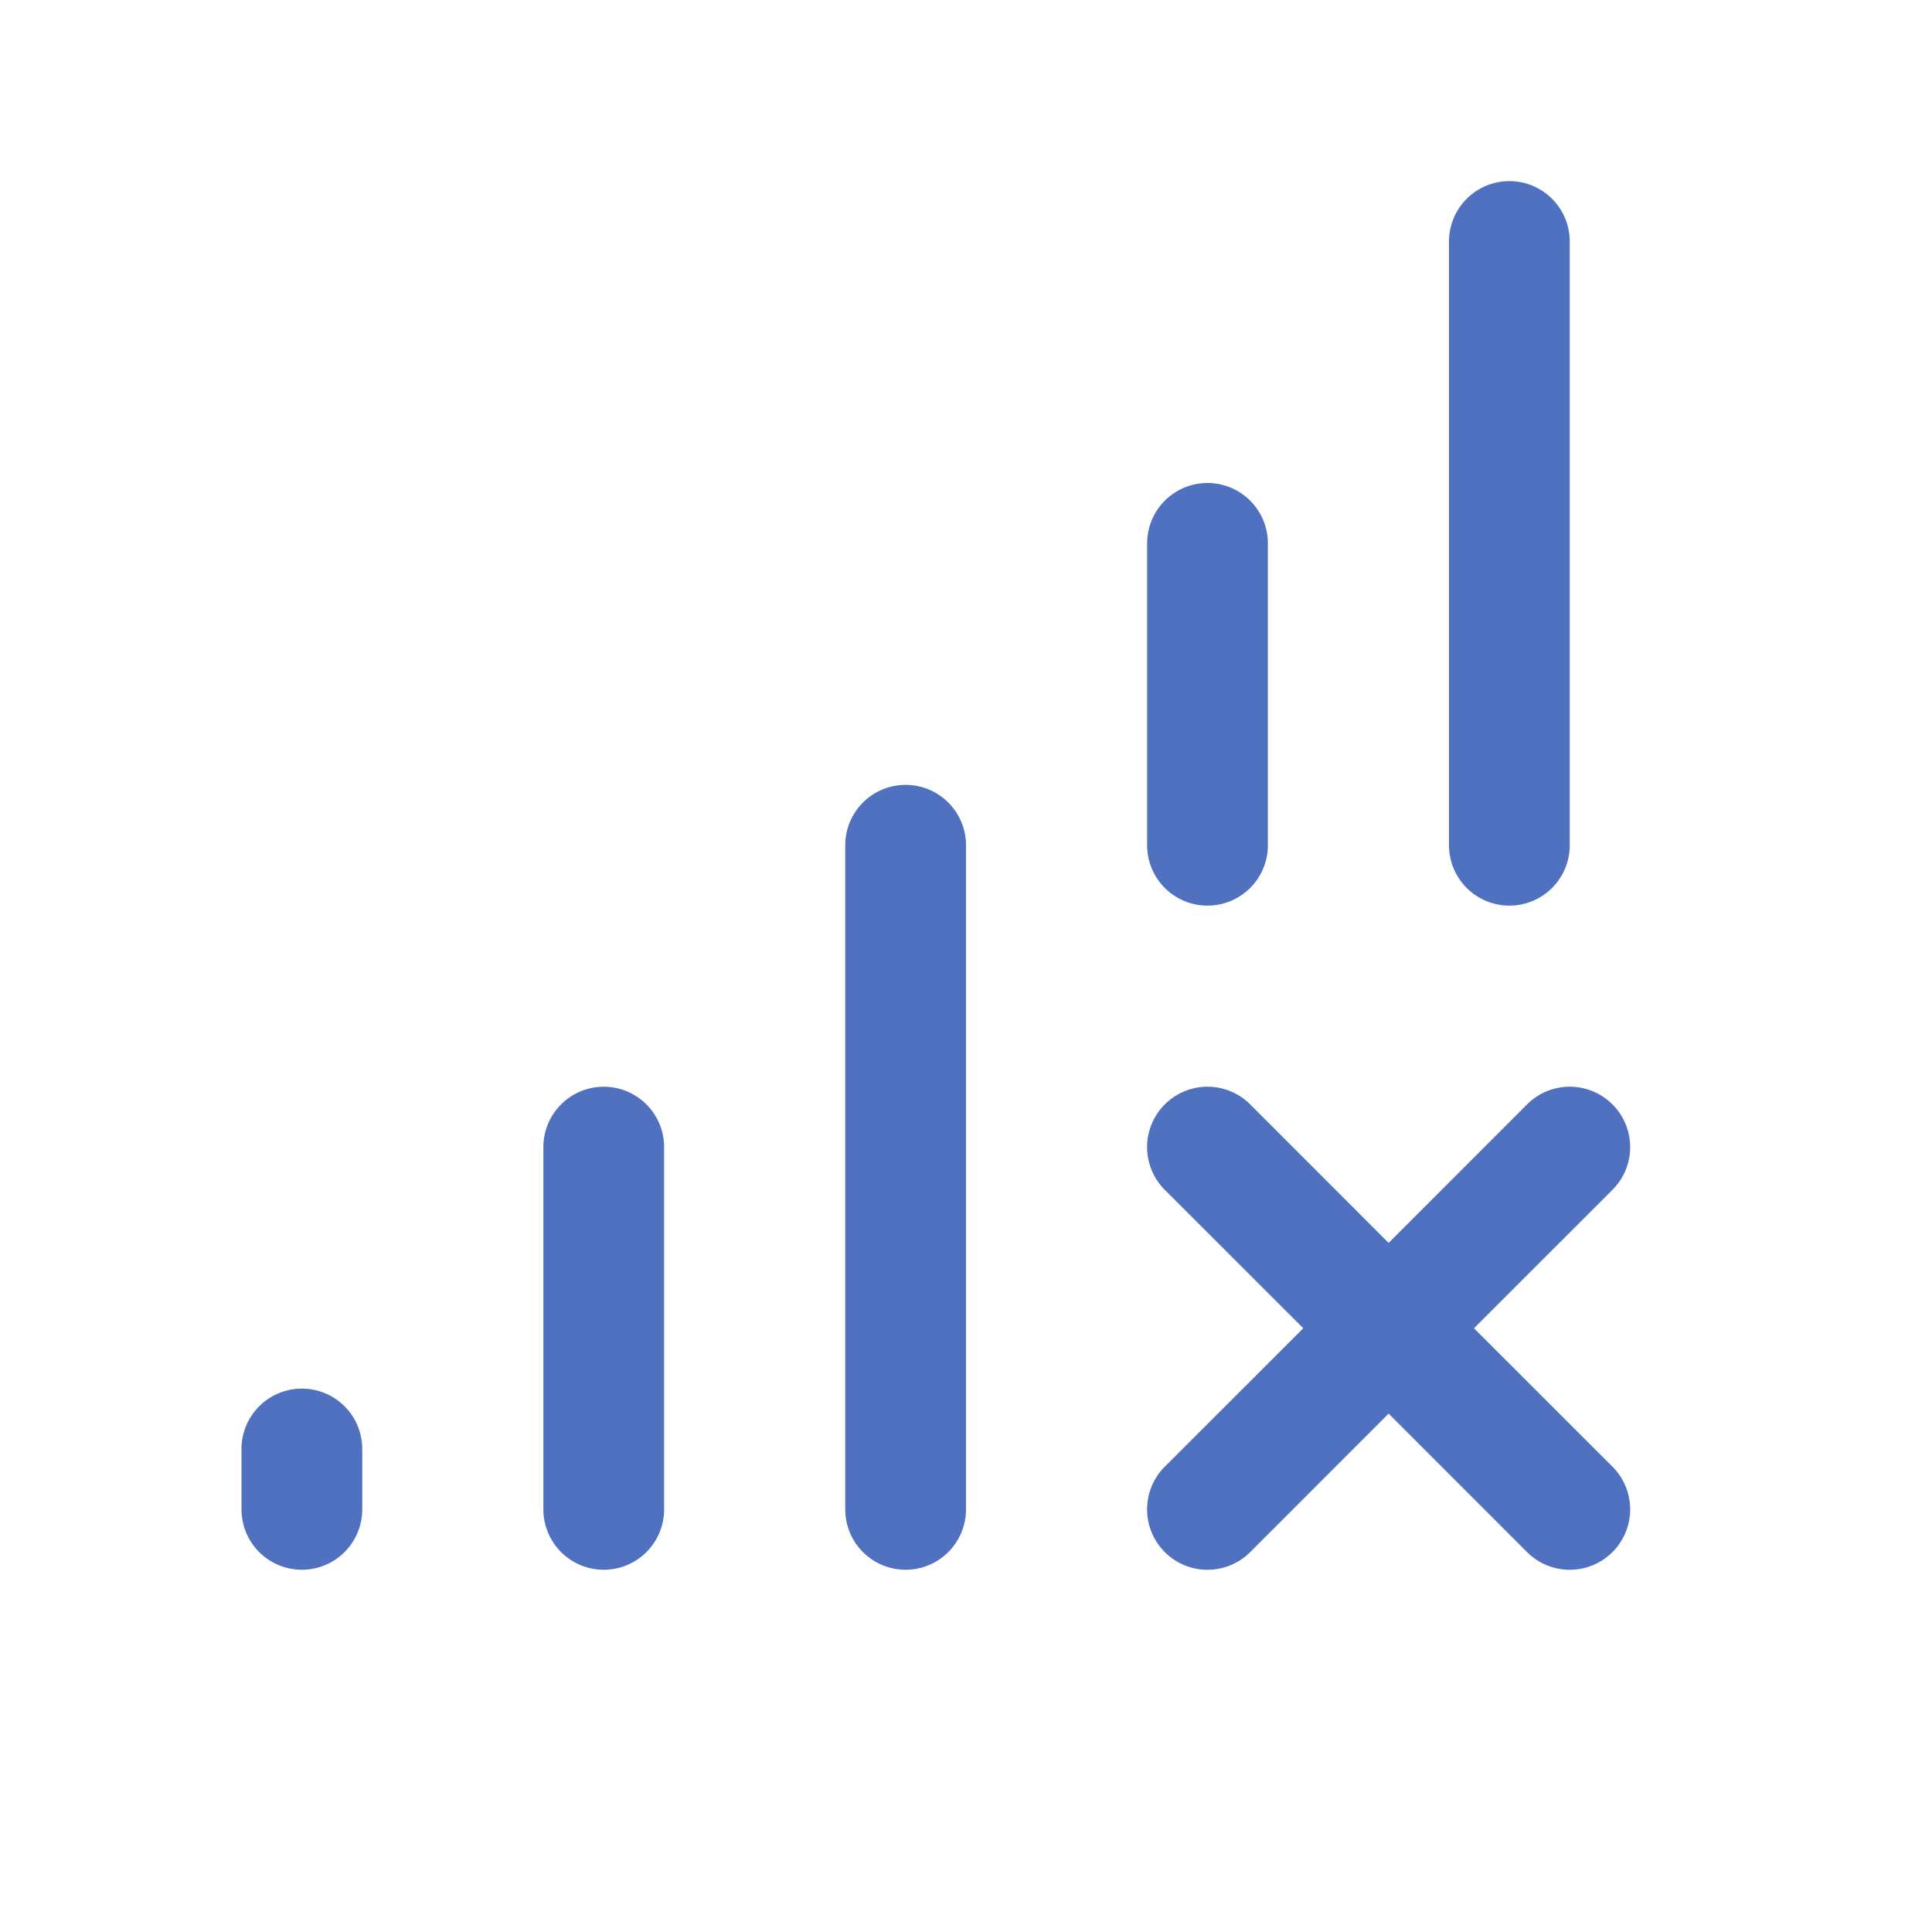 <svg xmlns="http://www.w3.org/2000/svg" viewBox="0 0 256 256" fill="#4F71BF"><path d="M213.66,194.34a8,8,0,0,1-11.32,11.32L184,187.31l-18.34,18.35a8,8,0,0,1-11.32-11.32L172.69,176l-18.35-18.34a8,8,0,0,1,11.32-11.32L184,164.69l18.34-18.35a8,8,0,0,1,11.32,11.32L195.31,176ZM160,120a8,8,0,0,0,8-8V72a8,8,0,0,0-16,0v40A8,8,0,0,0,160,120Zm40,0a8,8,0,0,0,8-8V32a8,8,0,0,0-16,0v80A8,8,0,0,0,200,120Zm-80-16a8,8,0,0,0-8,8v88a8,8,0,0,0,16,0V112A8,8,0,0,0,120,104ZM80,144a8,8,0,0,0-8,8v48a8,8,0,0,0,16,0V152A8,8,0,0,0,80,144ZM40,184a8,8,0,0,0-8,8v8a8,8,0,0,0,16,0v-8A8,8,0,0,0,40,184Z"/></svg>